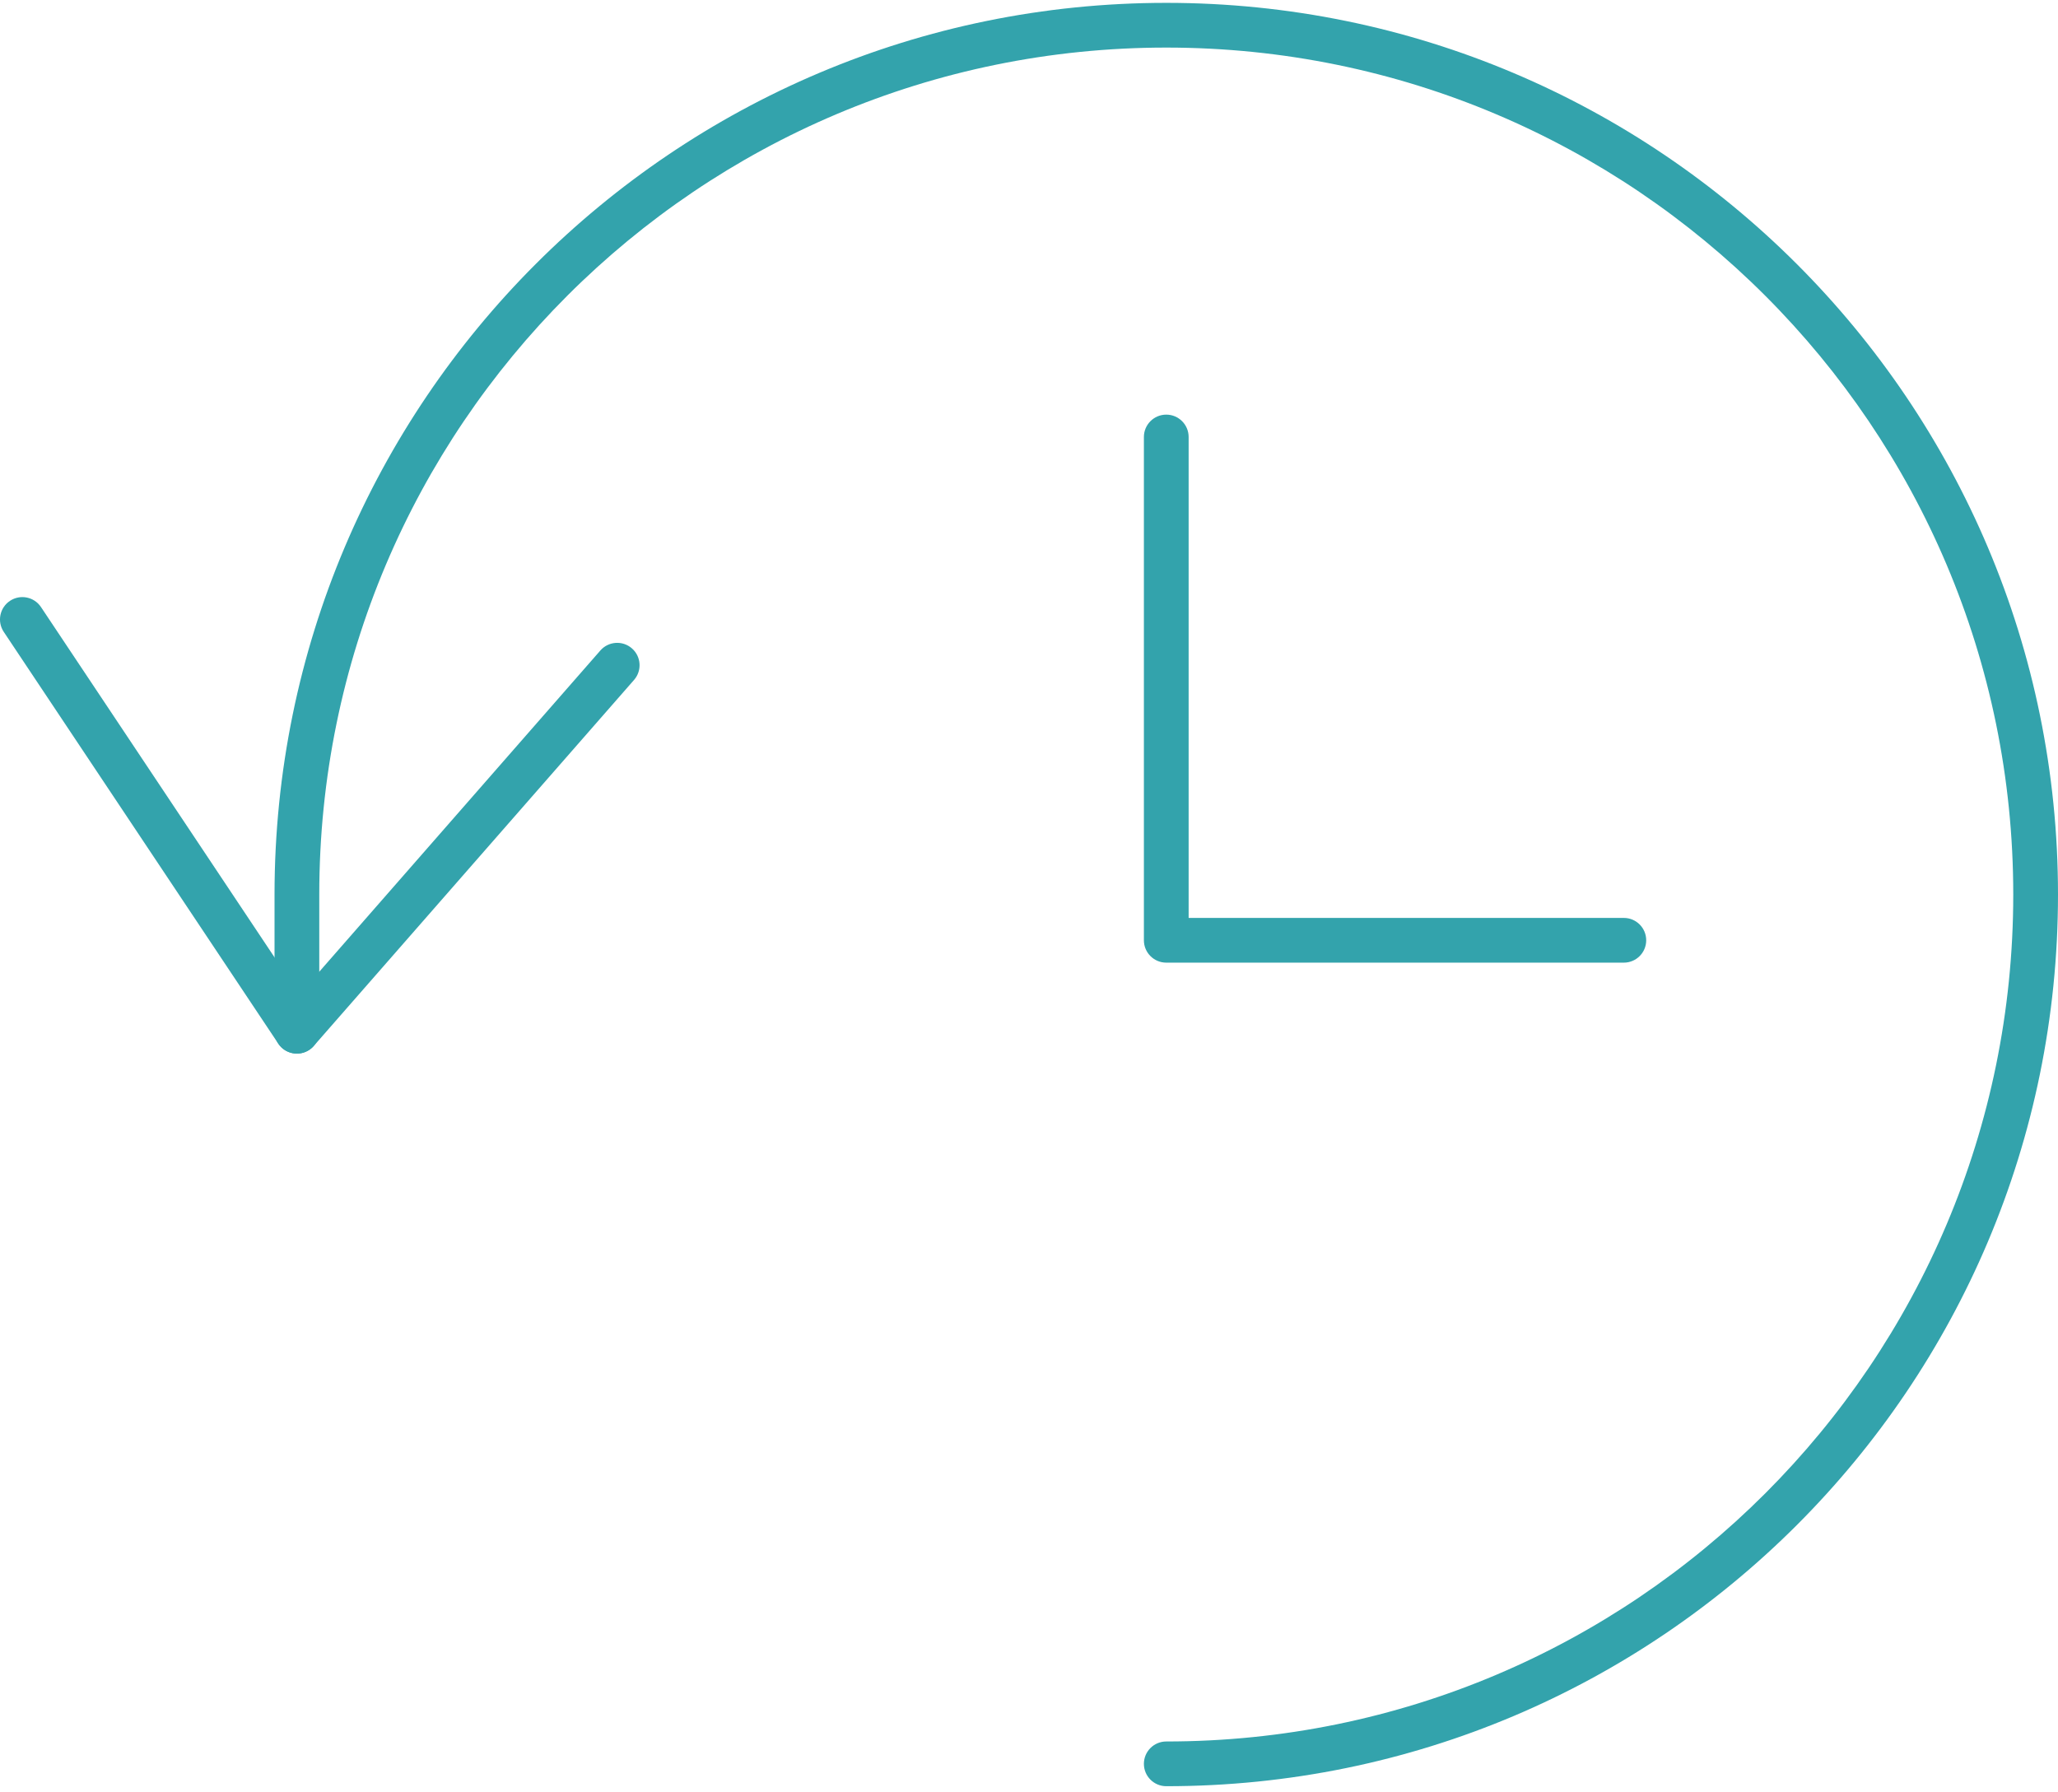 <?xml version="1.0" encoding="UTF-8"?>
<svg width="116px" height="101px" viewBox="0 0 116 101" version="1.1" xmlns="http://www.w3.org/2000/svg" xmlns:xlink="http://www.w3.org/1999/xlink">
    <!-- Generator: Sketch 46.2 (44496) - http://www.bohemiancoding.com/sketch -->
    <title>ic_HIW_step-3</title>
    <desc>Created with Sketch.</desc>
    <defs></defs>
    <g id="pages" stroke="none" stroke-width="1" fill="none" fill-rule="evenodd">
        <g id="[w]-3.1.1---Product---How-It-Works---Overlay" transform="translate(-1097, -1135)" fill-rule="nonzero" fill="#33A3AC">
            <g id="features-copy-4" transform="translate(0, 838)">
                <g id="ic_HIW_step-3" transform="translate(1097, 297)">
                    <g id="Group-1336">
                        <path d="M66.998,24.633 C66.998,23.937 66.434,23.372 65.737,23.372 C65.041,23.372 64.476,23.937 64.476,24.633 L64.476,53.002 C64.476,53.699 65.041,54.263 65.737,54.263 L91.528,54.263 C92.224,54.263 92.789,53.699 92.789,53.002 C92.789,52.306 92.224,51.742 91.528,51.742 L66.998,51.742 L66.998,24.633 Z" id="Stroke-6349"></path>
                        <path d="M2.31,34.219 C1.924,33.64 1.141,33.483 0.561,33.87 C-0.018,34.256 -0.175,35.039 0.212,35.618 L15.686,58.83 C16.147,59.52 17.137,59.585 17.684,58.96 L35.737,38.328 C36.196,37.804 36.143,37.007 35.619,36.549 C35.095,36.09 34.298,36.143 33.84,36.667 L16.871,56.06 L2.31,34.219 Z" id="Stroke-6350"></path>
                        <path d="M65.737,100.686 C93.5,100.686 116,78.188 116,50.423 C116,22.666 93.496,0.161 65.737,0.161 C37.978,0.161 15.474,22.666 15.474,50.423 L15.474,58.13 C15.474,58.826 16.039,59.39 16.735,59.39 C17.432,59.39 17.996,58.826 17.996,58.13 L17.996,50.423 C17.996,24.059 39.371,2.682 65.737,2.682 C92.104,2.682 113.478,24.059 113.478,50.423 C113.478,76.795 92.107,98.165 65.737,98.165 C65.041,98.165 64.476,98.729 64.476,99.425 C64.476,100.122 65.041,100.686 65.737,100.686 Z" id="Stroke-6351"></path>
                    </g>
                </g>
            </g>
        </g>
    </g>
</svg>